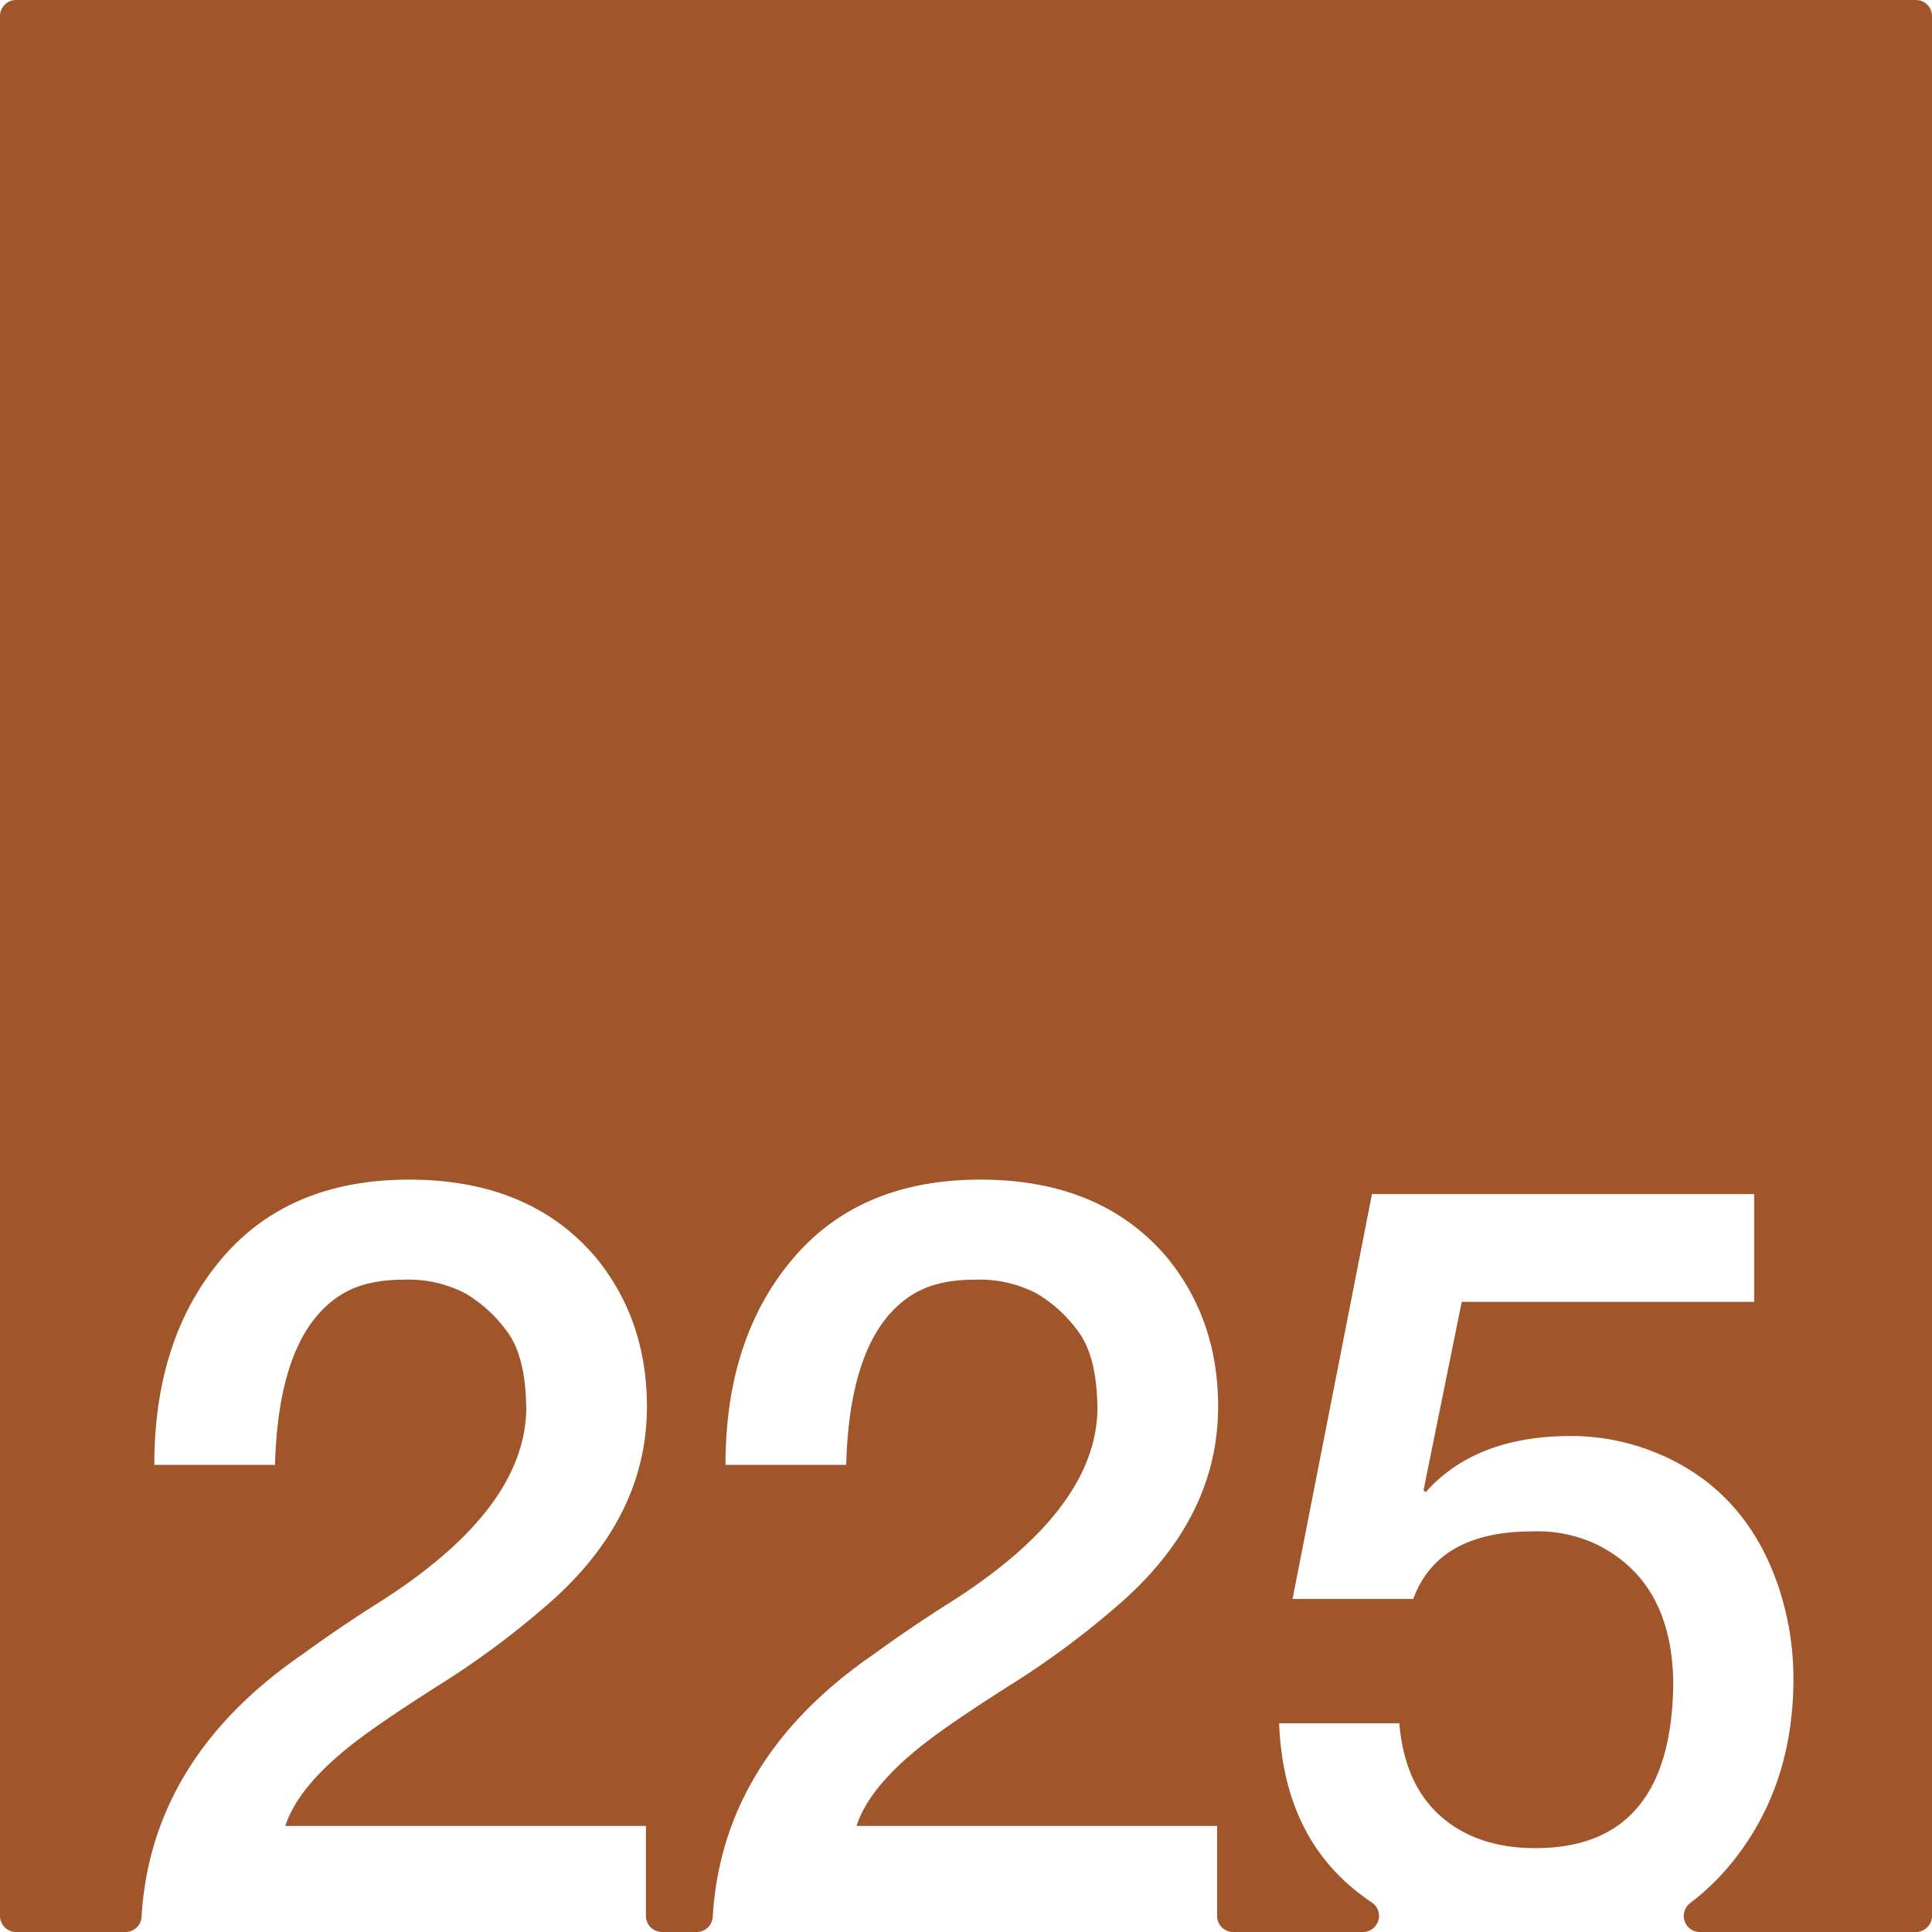 <svg xmlns="http://www.w3.org/2000/svg" width="120mm" height="120mm" viewBox="0 0 340.158 340.157">
  <g id="Zimmernummer">
      <g id="Z-03-225-R">
        <path fill="#A0552B" stroke="none" d="M337.323,0H2.834A2.834,2.834,0,0,0,0,2.834V337.323a2.834,2.834,0,0,0,2.834,2.834H22.1a2.821,2.821,0,0,0,2.821-2.645q1.662-27.977,28.5-46.361,6.356-4.632,13.26-8.991Q92.2,266,92.651,248.375q0-9.264-3.269-13.805a24.447,24.447,0,0,0-7.538-6.9,21.829,21.829,0,0,0-10.808-2.361q-6.63,0-10.808,2.543-11.171,6.811-11.806,30.061H27.17q0-22.251,11.806-36.237t33.059-13.986q21.252,0,32.877,13.713,8.991,10.99,8.991,26.247,0,20.073-18.255,35.511A149.665,149.665,0,0,1,77.575,296.51q-9.447,5.994-14.168,9.536Q52.6,314.131,50.238,321.485h63.483v15.838a2.835,2.835,0,0,0,2.835,2.834h6.108a2.822,2.822,0,0,0,2.822-2.645q1.66-27.977,28.494-46.361,6.357-4.632,13.26-8.991Q192.761,266,193.215,248.375q0-9.264-3.27-13.805a24.436,24.436,0,0,0-7.538-6.9,21.826,21.826,0,0,0-10.808-2.361q-6.63,0-10.807,2.543-11.171,6.811-11.807,30.061H127.733q0-22.251,11.807-36.237T172.6,207.688q21.252,0,32.877,13.713,8.993,10.99,8.992,26.247,0,20.073-18.255,35.511a149.676,149.676,0,0,1-18.074,13.351q-9.446,5.994-14.167,9.536-10.81,8.085-13.169,15.439h63.483v15.838a2.834,2.834,0,0,0,2.835,2.834h22.85a2.834,2.834,0,0,0,1.54-5.21q-1.477-.993-2.86-2.109-12.715-10.263-13.441-29.426H246.37q.906,10.718,7.266,16.348t16.71,5.631q23.794,0,24.25-28.609,0-18.344-13.714-24.975a24.51,24.51,0,0,0-11.08-2.18q-16.622,0-20.98,11.9H227.57l13.986-71.294h67.3v18.982H257.359l-6.721,33.149.364.364q8.808-9.9,25.611-9.9a39.505,39.505,0,0,1,15.712,3.27q14.985,6.45,20.707,22.977a50.894,50.894,0,0,1,2.725,16.53q0,18.71-10.536,31.968a43.088,43.088,0,0,1-7.681,7.527,2.831,2.831,0,0,0,1.756,5.06h38.027a2.835,2.835,0,0,0,2.835-2.835V2.834A2.834,2.834,0,0,0,337.323,0Z"/>
      </g>
    </g>
</svg>
